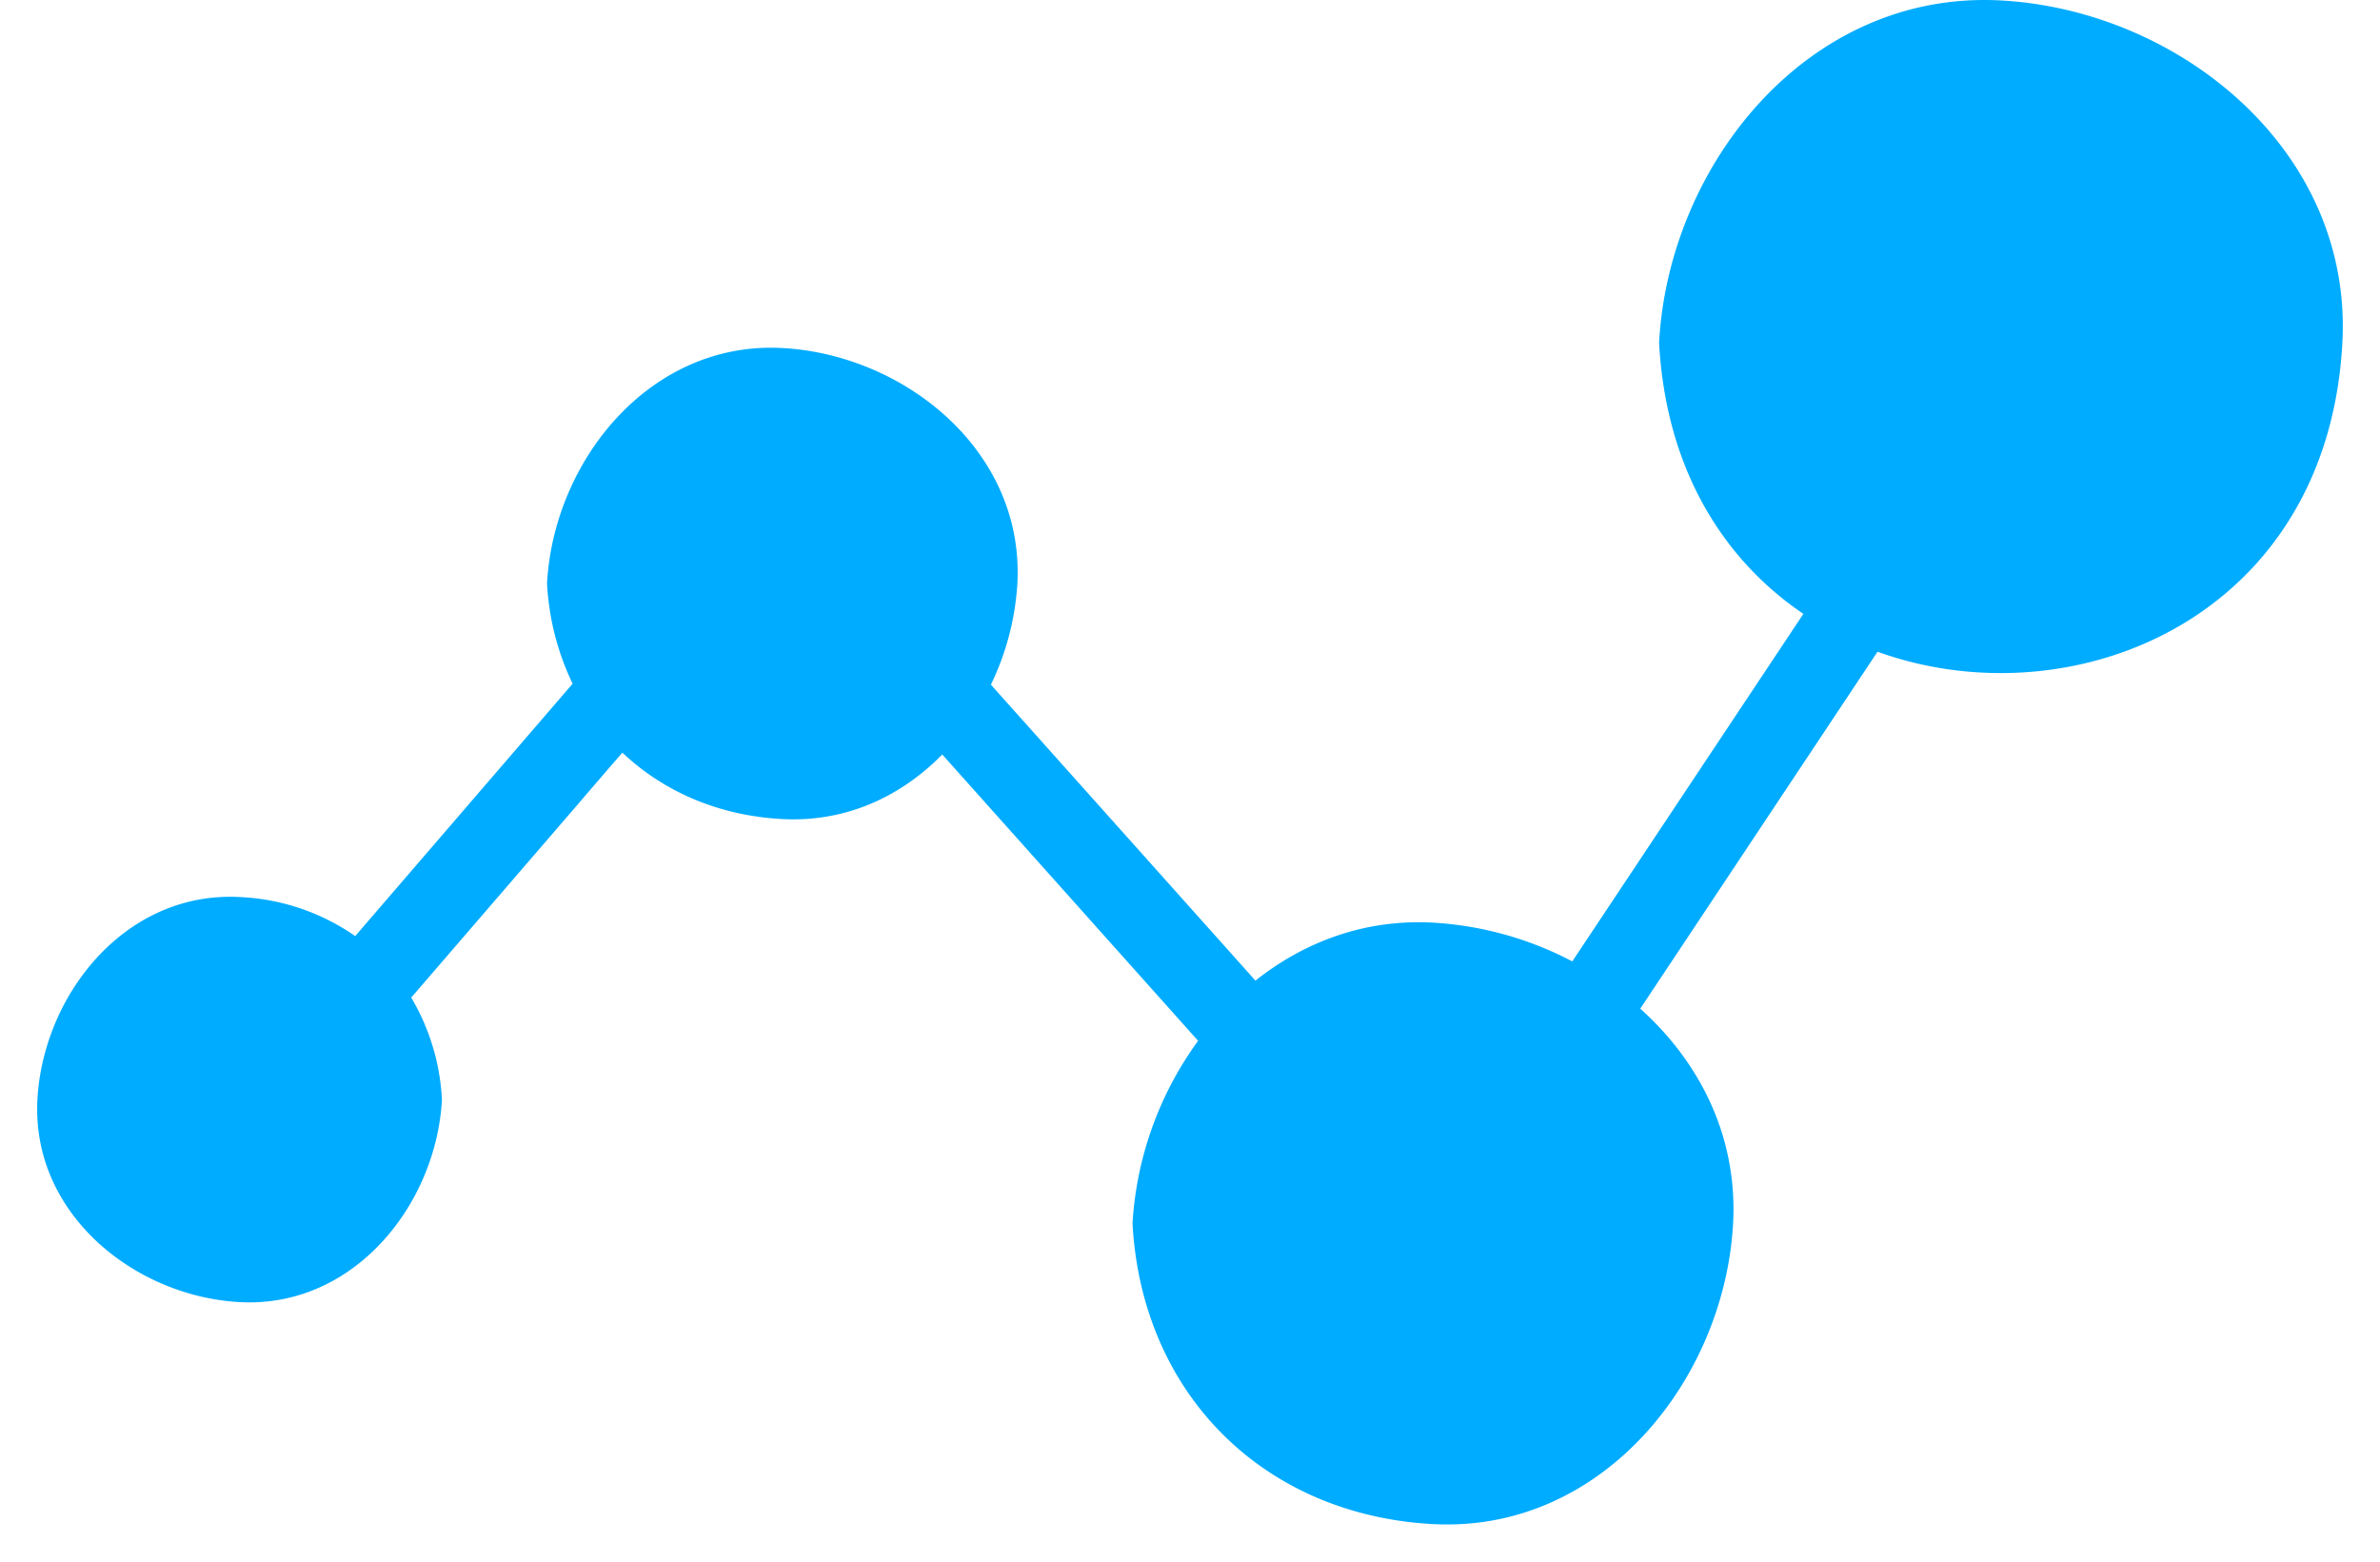 <svg xmlns="http://www.w3.org/2000/svg" width="32" height="21" viewBox="0 0 32 21">
    <path fill="#00ACFF" fill-rule="nonzero" d="M26.901.006c-2.592-.14-4.465 2.21-4.594 4.602.092 1.71.872 2.924 1.94 3.647l-3.107 4.673a4.599 4.599 0 0 0-1.874-.521c-.918-.05-1.731.26-2.386.78l-3.557-3.98a3.62 3.62 0 0 0 .356-1.36c.096-1.786-1.52-3.079-3.162-3.167-1.783-.096-3.074 1.522-3.162 3.167.027.495.151.945.344 1.347l-2.923 3.394a2.937 2.937 0 0 0-1.553-.525C1.689 11.98.58 13.373.503 14.787c-.082 1.536 1.309 2.647 2.72 2.723 1.533.083 2.643-1.31 2.719-2.723a2.98 2.98 0 0 0-.413-1.372l2.229-2.586c.203-.237.406-.473.61-.708.55.52 1.287.847 2.148.893.86.047 1.603-.307 2.153-.868l3.44 3.85a4.639 4.639 0 0 0-.882 2.455c.124 2.287 1.755 3.92 4.038 4.044 2.278.122 3.923-1.943 4.037-4.044.063-1.17-.451-2.172-1.248-2.887l3.19-4.8c2.614.944 6.05-.44 6.25-4.155.14-2.598-2.206-4.474-4.593-4.603z"/>
</svg>
